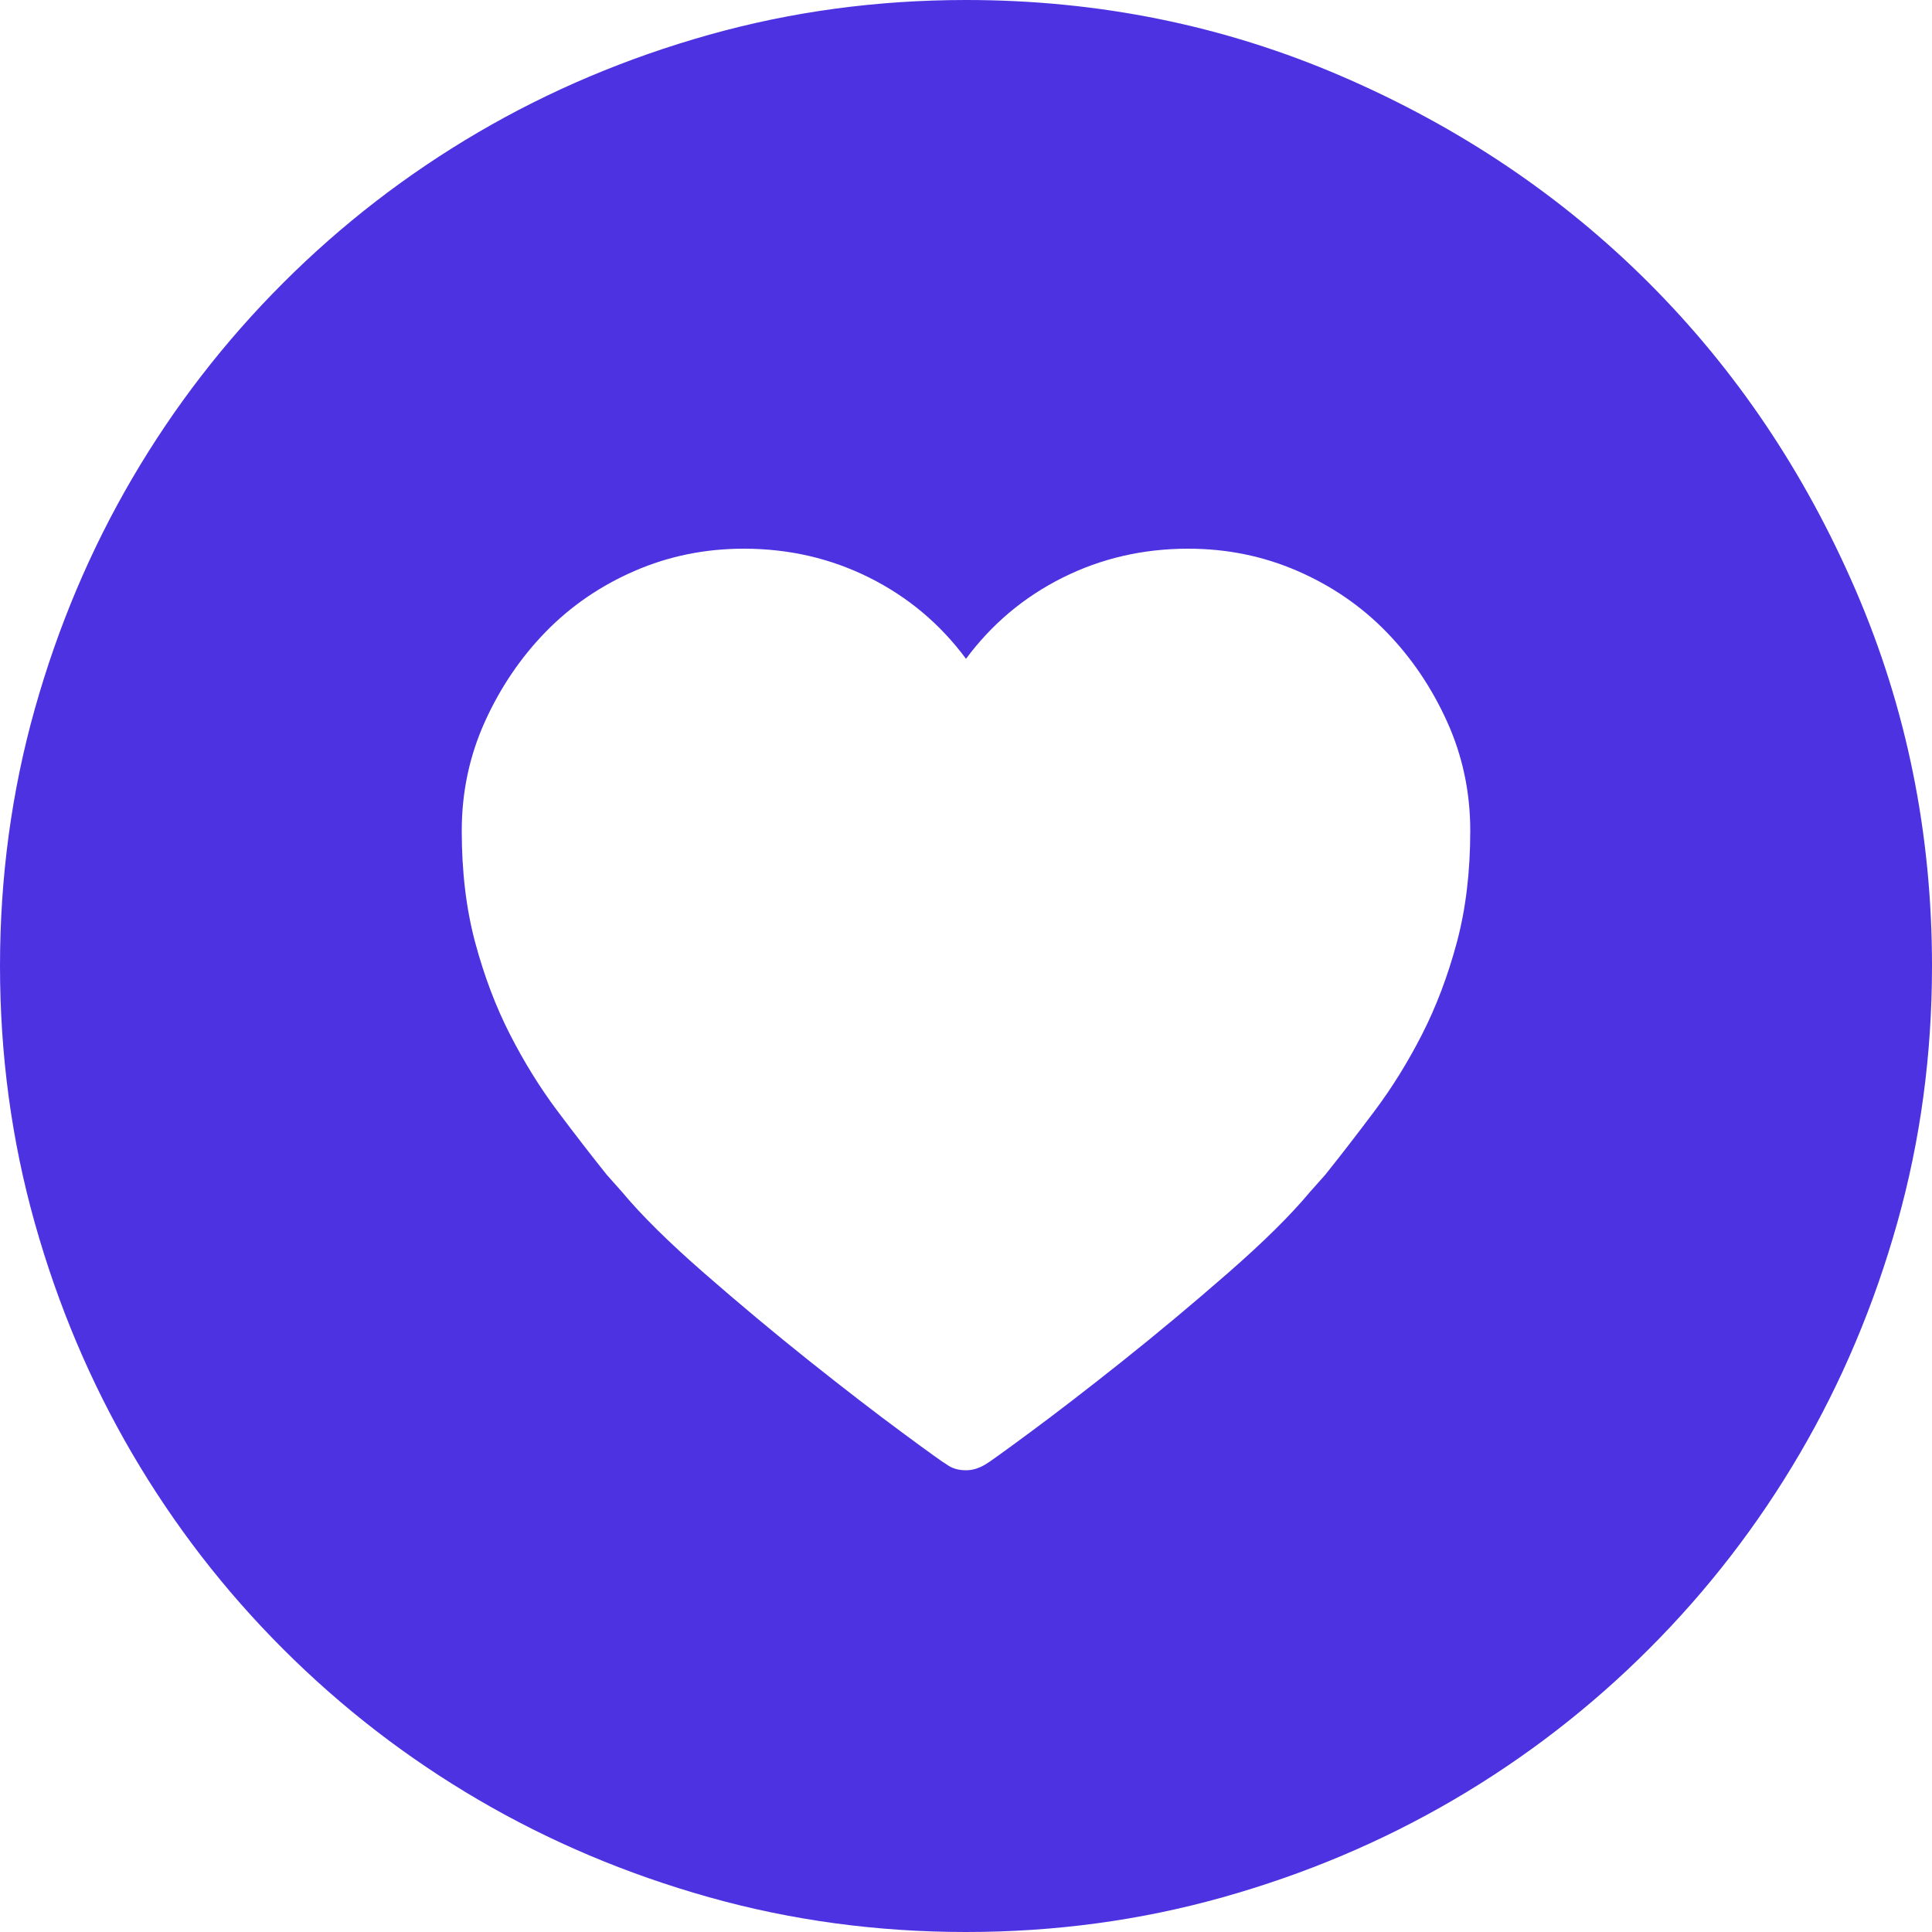 <?xml version="1.0" encoding="iso-8859-1"?>
<!-- Generator: Adobe Illustrator 18.1.1, SVG Export Plug-In . SVG Version: 6.00 Build 0)  -->
<svg version="1.1" id="Capa_1" xmlns="http://www.w3.org/2000/svg" xmlns:xlink="http://www.w3.org/1999/xlink" x="0px" y="0px"
	 viewBox="0 0 612 612" style="enable-background:new 0 0 612 612;" xml:space="preserve">
<g>
	<g>
		<path style="fill:#4D32E2" d="M306,612c-28.152,0-55.284-3.672-81.396-11.016c-26.112-7.347-50.49-17.646-73.134-30.906
			s-43.248-29.172-61.812-47.736c-18.564-18.562-34.476-39.168-47.736-61.812c-13.26-22.646-23.562-47.022-30.906-73.135
			C3.672,361.284,0,334.152,0,306s3.672-55.284,11.016-81.396s17.646-50.49,30.906-73.134s29.172-43.248,47.736-61.812
			s39.168-34.476,61.812-47.736s47.022-23.562,73.134-30.906S277.848,0,306,0c42.024,0,81.702,8.058,119.034,24.174
			s69.768,37.944,97.308,65.484s49.368,59.976,65.484,97.308S612,263.976,612,306c0,28.152-3.672,55.284-11.016,81.396
			c-7.347,26.109-17.646,50.487-30.906,73.134c-13.26,22.644-29.172,43.248-47.736,61.812
			c-18.562,18.564-39.168,34.479-61.812,47.736c-22.646,13.26-47.022,23.562-73.136,30.906C361.284,608.328,334.152,612,306,612z
			 M376.38,173.808c-14.28,0-27.54,3.06-39.78,9.18c-12.237,6.12-22.438,14.688-30.6,25.704c-8.16-11.016-18.36-19.584-30.6-25.704
			c-12.24-6.12-25.5-9.18-39.78-9.18c-12.24,0-23.766,2.346-34.578,7.038s-20.196,11.118-28.152,19.278
			s-14.382,17.646-19.278,28.458s-7.344,22.338-7.344,34.578c0,13.056,1.428,24.888,4.284,35.496
			c2.856,10.605,6.528,20.298,11.016,29.067c4.488,8.772,9.486,16.83,14.994,24.177c5.508,7.344,10.71,14.073,15.606,20.193
			l4.896,5.508c6.12,7.347,14.79,15.912,26.01,25.704c11.22,9.792,22.338,19.074,33.354,27.849
			c11.016,8.771,20.808,16.317,29.376,22.644c8.568,6.324,13.26,9.69,14.076,10.101c1.632,1.224,3.672,1.836,6.12,1.836
			c2.04,0,4.08-0.612,6.12-1.836c0.813-0.408,5.508-3.774,14.076-10.101c8.565-6.324,18.357-13.872,29.376-22.644
			c11.016-8.772,22.134-18.057,33.354-27.849s19.893-18.357,26.01-25.702l4.896-5.51c4.896-6.12,10.098-12.852,15.604-20.193
			c5.511-7.347,10.509-15.402,14.994-24.177c4.488-8.771,8.16-18.462,11.019-29.067c2.854-10.608,4.284-22.44,4.284-35.496
			c0-12.24-2.448-23.766-7.347-34.578c-4.896-10.812-11.319-20.298-19.275-28.458s-17.343-14.586-28.152-19.278
			C400.146,176.154,388.62,173.808,376.38,173.808z"/>
	</g>
</g>
<g>
</g>
<g>
</g>
<g>
</g>
<g>
</g>
<g>
</g>
<g>
</g>
<g>
</g>
<g>
</g>
<g>
</g>
<g>
</g>
<g>
</g>
<g>
</g>
<g>
</g>
<g>
</g>
<g>
</g>
</svg>
